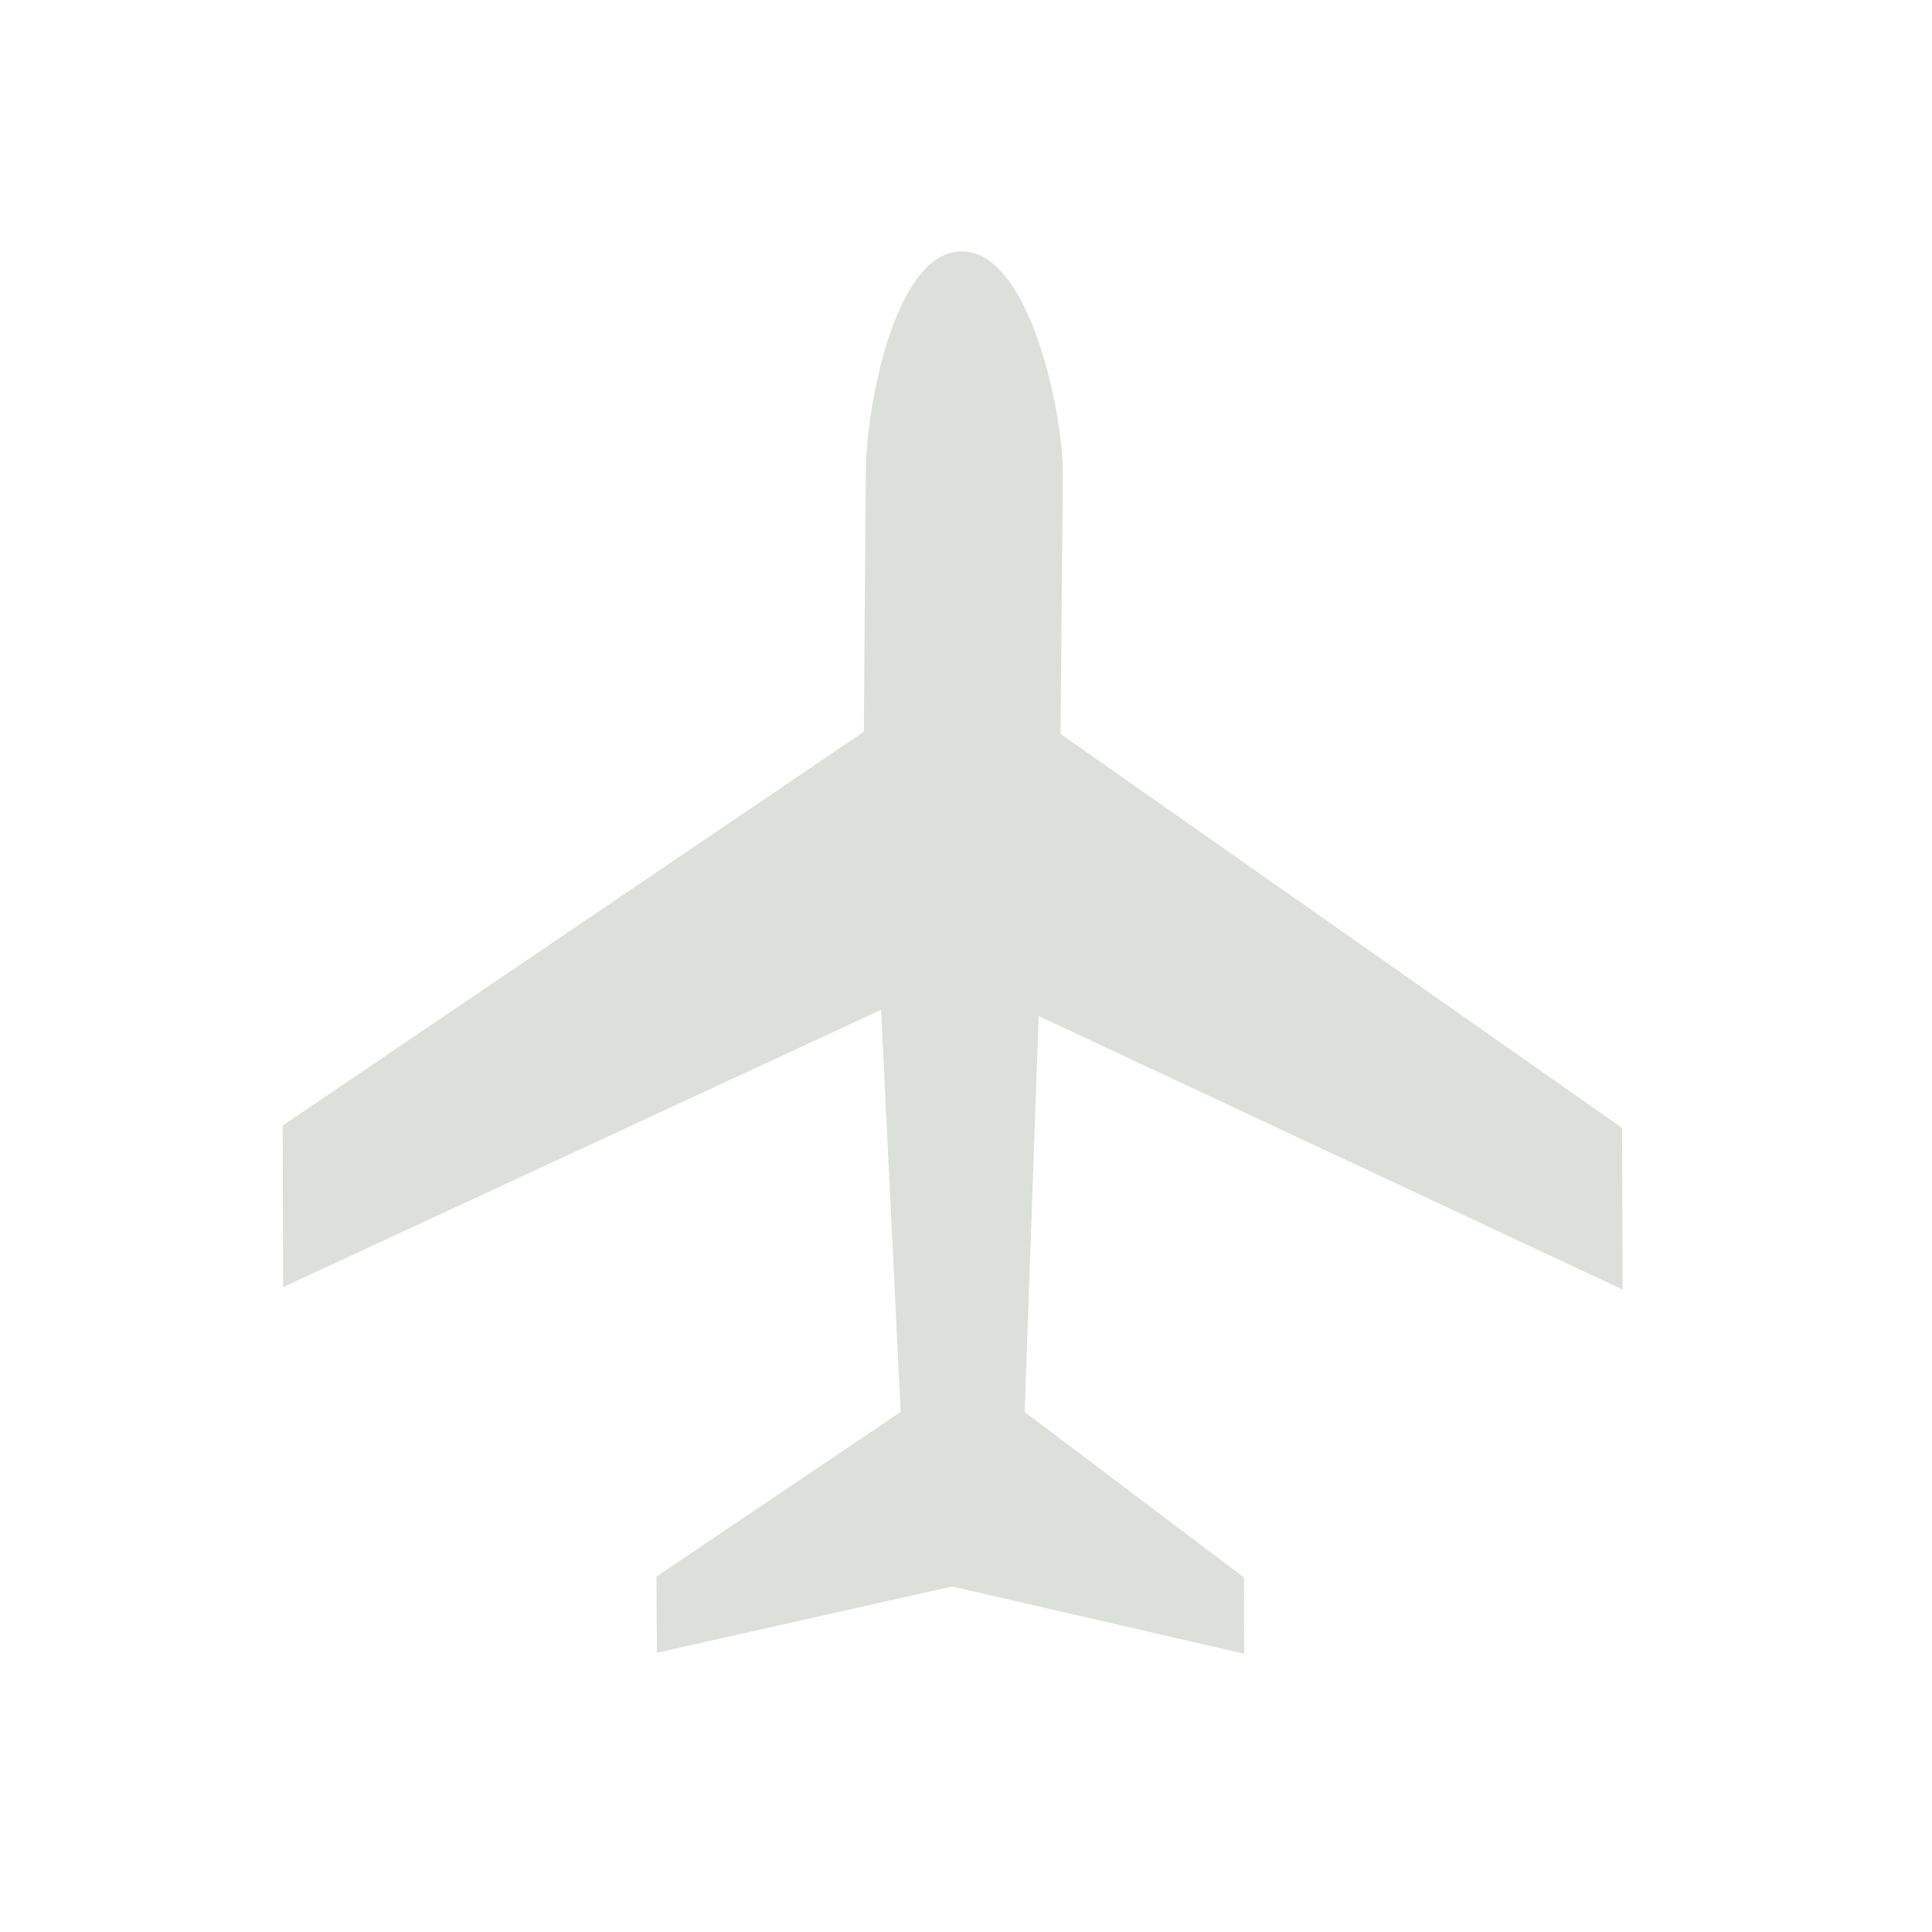 <?xml version="1.0" encoding="utf-8"?>
<!-- Generator: Adobe Illustrator 15.0.0, SVG Export Plug-In . SVG Version: 6.00 Build 0)  -->
<!DOCTYPE svg PUBLIC "-//W3C//DTD SVG 1.1//EN" "http://www.w3.org/Graphics/SVG/1.1/DTD/svg11.dtd">
<svg version="1.1" id="Layer_1" xmlns:x="http://ns.adobe.com/Extensibility/1.0/" xmlns:i="http://ns.adobe.com/AdobeIllustrator/10.0/" xmlns:graph="http://ns.adobe.com/Graphs/1.0/"
	 xmlns="http://www.w3.org/2000/svg" xmlns:xlink="http://www.w3.org/1999/xlink" x="0px" y="0px" width="48px" height="48px"
	 viewBox="0 0 48 48" enable-background="new 0 0 48 48" xml:space="preserve">
<rect display="none" fill="#E6E7E8" width="48" height="48"/>
<path display="none" d="M40.734,31.993L28,9.935c-2.2-3.811-5.8-3.811-8,0L7.265,31.993c-2.2,3.812-0.4,6.928,4,6.928h25.469
	C41.134,38.921,42.934,35.803,40.734,31.993z M25.695,35.032h-3.39V31.43h3.39V35.032z M25.695,28.893h-3.39V16.166h3.39V28.893z"/>
<path display="none" d="M34.244,16.844c0-0.818-0.729-1.479-1.626-1.479s-1.627,0.663-1.627,1.479v6.608h-1.177v-7.319
	c0-0.953-0.729-1.725-1.625-1.725c-0.898,0-1.627,0.772-1.627,1.725v7.319H25.26v-8.381c0-0.953-0.729-1.725-1.626-1.725
	c-0.897,0-1.626,0.772-1.626,1.725v8.381H20.73V8.109c0-1.089-0.882-1.971-1.971-1.971c-1.088,0-1.972,0.882-1.972,1.971v19.575
	l-1.132-0.5v-5.89c0,0-1.462,3.336-2.251,4.894c-0.492,0.972-0.839,2.209-0.851,3.299c-0.021,2.128,6.605,7.736,9.306,7.75
	c2.02,0.012,8.713,0.017,9.886-0.086c2.612-0.226,2.474-3.199,2.474-3.199l0.027-0.557V16.844H34.244z"/>
<rect x="18.101" y="38.787" display="none" width="15.542" height="3.074"/>
<path display="none" fill="#DDDFDB" d="M20.197,31.652h-4.364v-4.463h2.601c0.908,0,1.652-0.744,1.652-1.651V13.236
	c0-0.908-0.744-1.652-1.652-1.652h-7.495c-0.909,0-1.653,0.744-1.653,1.652v12.301c0,0.908,0.744,1.65,1.653,1.65h2.6v4.463H9.174
	c-0.648,0-1.179,0.531-1.179,1.181v1.64h13.382v-1.64C21.377,32.184,20.846,31.652,20.197,31.652z"/>
<path display="none" fill="#DDDFDB" d="M35.682,11.15l-2.445,1.606c2.482,2.386,3.902,5.912,3.902,9.73
	c0,3.819-1.42,7.343-3.902,9.729l2.445,1.605c2.76-2.903,4.323-6.973,4.323-11.333c0,0,0,0,0-0.001c0,0,0,0,0-0.001
	C40.005,18.124,38.439,14.054,35.682,11.15z"/>
<path display="none" fill="#DDDFDB" d="M34.04,22.485c0-3.141-1.112-6.099-3.077-8.235l-2.4,1.642
	c1.66,1.623,2.609,4.017,2.609,6.594v0.002c0,2.577-0.949,4.97-2.609,6.593l2.4,1.642c1.964-2.137,3.077-5.095,3.077-8.235V22.485z"
	/>
<path display="none" fill="#DDDFDB" d="M24.042,18.8c0.743,1.004,1.157,2.304,1.157,3.686v0.001c0,1.382-0.414,2.681-1.157,3.685
	l2.397,1.577c1.047-1.476,1.627-3.321,1.627-5.262v-0.001c0-1.94-0.58-3.788-1.627-5.262L24.042,18.8z"/>
<path display="none" fill="#DDDFDB" d="M10.932,14.536H12.5c1.044,0,1.044-2.614,2.09-2.614h1.047h0.002h0.009h0.013h0.009h0.008
	h0.023h0.011h0.017h0.025h0.006h0.033h0.002h0.039h0.001h0.04h0.005h0.034h0.014h0.025h0.027h0.009h0.038h0.009h0.027h0.032h0.004
	h0.033h0.023h0.011H16.2h0.022h0.009h0.032h0.028h0.003h0.028h0.028h0.014h0.015h0.025h0.027h0.007h0.018h0.023H16.5h0.016h0.006
	h0.02h0.018h0.018h0.016h0.003h0.01h0.016h0.01h0.012h0.009h0.009h0.006h0.004h0.005l0,0l0,0l0,0h3.661
	c1.046,0,1.046,2.614,2.092,2.614h9.932c0-0.577,0.469-1.045,1.046-1.045h1.045c0.579,0,1.046,0.469,1.046,1.045h1.568
	c1.443,0,2.613,1.171,2.613,2.615V31.52c0,1.443-1.17,2.616-2.613,2.616H10.932c-1.443,0-2.614-1.173-2.614-2.616V17.151
	C8.317,15.707,9.488,14.536,10.932,14.536L10.932,14.536z M29.229,17.279c-3.896,0-7.058,3.159-7.058,7.056
	c0,3.896,3.16,7.056,7.058,7.056c3.896,0,7.059-3.16,7.059-7.056C36.286,20.438,33.125,17.279,29.229,17.279L29.229,17.279z
	 M14.59,19.107h3.137c0.577,0,1.045-0.468,1.045-1.045V17.54c0-0.578-0.468-1.044-1.045-1.044H14.59
	c-0.576,0-1.045,0.467-1.045,1.044v0.523C13.544,18.64,14.014,19.107,14.59,19.107z"/>
<path display="none" fill="#DDDFDB" d="M29.229,19.161c-2.855,0-5.173,2.316-5.173,5.174c0,2.856,2.318,5.176,5.173,5.176
	c2.856,0,5.176-2.319,5.176-5.176C34.402,21.477,32.085,19.161,29.229,19.161L29.229,19.161z"/>
<path display="none" fill="#DDDFDB" d="M38.645,15.483l-6.609,4.68h-2.146v-4.002c0-0.909-0.744-1.652-1.652-1.652H7.767
	c-0.909,0-1.652,0.743-1.652,1.652v15.59c0,0.908,0.744,1.651,1.652,1.651h20.467c0.908,0,1.652-0.743,1.652-1.651v-4.003h2.146
	l6.609,4.68h3.152V15.483H38.645z M14.722,27.646c0,0.91-0.048,1.759-0.107,1.889c-0.058,0.13-1.023,0.236-1.829,0.236
	c-0.806,0-1.57-0.049-1.7-0.106s-0.236-1.108-0.236-2.019v-7.381c0-0.908,0.048-1.758,0.106-1.888s1.024-0.236,1.83-0.236
	c0.806,0,1.57,0.048,1.7,0.106c0.13,0.058,0.236,1.109,0.236,2.017V27.646z"/>
<path display="none" fill="#DDDFDB" d="M24.227,5.579c-1.681-0.006-2.383,3.952-2.383,5.479l-0.049,6.455l-14.44,9.785l0.012,4.013
	l14.855-6.89l0.486,9.991l-6.066,4.091l0.01,1.892l7.334-1.646l7.258,1.67l-0.006-1.894l-5.449-4.113l0.348-9.836l14.508,6.794
	l-0.012-4.013L26.68,17.566l0.059-6.491C26.732,9.543,25.91,5.579,24.227,5.579z"/>
<path id="share_x5F_confirm_2_" display="none" fill="#DDDFDB" d="M40.734,31.993L28,9.935c-2.2-3.811-5.8-3.811-8,0L7.265,31.993
	c-2.2,3.812-0.4,6.928,4,6.928h25.469C41.134,38.921,42.934,35.803,40.734,31.993z M25.695,35.032h-3.39V31.43h3.39V35.032z
	 M25.695,28.893h-3.39V16.166h3.39V28.893z"/>
<path id="picture-box-icon_7_" display="none" fill="#DDDFDB" d="M29.279,31.27l-2.319,2.164h-5.946l-2.327-2.164H5.955H5.95
	l1.312,7.799l33.283-0.002l1.396-7.797h-0.004H29.279z M38.674,13.7H9.217L8.87,11.809h30.153L38.674,13.7z M36.65,10.424H11.325
	l-0.348-1.492h26.024L36.65,10.424z M8.052,29.273L6.873,15.185h34.072l-1.209,14.088h-2.987l0.819-11.479h-27.4l0.901,11.479H8.052
	z"/>
<path id="location_3_" display="none" fill="#DDDFDB" d="M34.79,16.752c0-5.951-4.828-10.778-10.79-10.778
	s-10.79,4.827-10.79,10.778c0,1.708,0.406,3.316,1.108,4.751H14.31l9.688,20.283H24l0,0l9.688-20.283H33.68
	C34.382,20.068,34.79,18.46,34.79,16.752z M24,10.955c3.207,0,5.811,2.603,5.811,5.81c0,1.364-0.476,2.615-1.265,3.607
	c-1.062,1.339-2.702,2.203-4.548,2.203c-1.845,0-3.482-0.863-4.548-2.203c-0.788-0.992-1.262-2.243-1.262-3.607
	C18.188,13.558,20.792,10.955,24,10.955z"/>
<polygon display="none" fill="#DDDFDB" points="7.318,18.928 7.318,36.381 40.682,36.381 40.682,18.928 23.999,27.223 "/>
<polygon display="none" fill="#DDDFDB" points="7.318,11.619 7.318,16.264 23.999,24.557 40.682,16.264 40.682,11.619 "/>
<path id="bluetooth_4_" display="none" fill="#DDDFDB" d="M34.109,16.987L22.087,5.974v14.109l-5.829-5.646l-2.367,2.367
	l7.237,6.939l-7.237,7.633l2.58,2.408l5.617-5.687v14.024l12.021-11.111l-7.649-7.104L34.109,16.987z M25.367,13.521l3.77,3.501
	l-3.77,3.501C25.367,20.522,25.367,13.672,25.367,13.521z M29.135,31.014l-3.769,3.5c0,0,0-6.851,0-7.002L29.135,31.014z"/>
<path id="usb_1_" display="none" fill="#DDDFDB" d="M34.493,14.092h-4.539v4.58h1.239c0,0.002-0.002,0.925-0.002,3.014
	c-0.008,0.427-0.186,0.273-0.438,0.588l-5.562,2.587V11.852h3.199l-4.646-6.249L19.1,11.852h3.197v17.686l-4.728-3.724
	c-0.251-0.316-0.429-0.732-0.437-1.159c0-0.632,0-0.903,0-1.014c1.024-0.381,1.758-1.358,1.758-2.516
	c0-1.486-1.206-2.691-2.692-2.691c-1.486,0-2.691,1.205-2.691,2.691c0,1.083,0.644,2.012,1.567,2.438l-0.002,1.89
	c0,0.838,1.292,1.717,1.825,2.275c0.013,0.013,5.272,4.041,5.272,4.041c0.224,0.281,0.082,2.562,0.119,3.36
	c-1.357,0.57-2.311,1.911-2.311,3.476c0,2.082,1.687,3.769,3.768,3.769s3.769-1.688,3.769-3.769c0-1.567-0.959-2.91-2.322-3.479
	v-6.97c0.011-0.428,0.188-0.842,0.438-1.157c0,0,5.787-2.799,5.802-2.812c0.532-0.559,1.822-0.867,1.822-1.705v-3.815h1.241
	L34.493,14.092L34.493,14.092z"/>
<path id="vimeo_1_" display="none" fill="#DDDFDB" d="M41.902,15.606c-0.164,3.515-2.615,8.33-7.364,14.441
	c-4.908,6.38-9.062,9.573-12.459,9.573c-2.104,0-3.886-1.942-5.339-5.83c-0.974-3.563-1.944-7.128-2.915-10.691
	c-1.08-3.885-2.239-5.83-3.479-5.83c-0.269,0-1.214,0.567-2.834,1.7l-1.699-2.19c1.784-1.567,3.541-3.13,5.27-4.7
	c2.378-2.053,4.162-3.133,5.351-3.243c2.809-0.269,4.539,1.652,5.189,5.765c0.701,4.438,1.186,7.198,1.458,8.28
	c0.811,3.682,1.702,5.52,2.675,5.52c0.756,0,1.891-1.196,3.404-3.582c1.515-2.393,2.324-4.206,2.434-5.456
	c0.213-2.06-0.596-3.094-2.434-3.094c-0.863,0-1.756,0.2-2.672,0.591c1.773-5.813,5.166-8.638,10.169-8.477
	C40.367,8.493,42.117,10.899,41.902,15.606z"/>
<path id="facebook_3_" display="none" fill="#DDDFDB" d="M36.477,7.525H11.526c-2.209,0-4,1.791-4,3.999v24.953c0,2.209,1.792,4,4,4
	h24.951c2.209,0,3.998-1.791,3.998-4V11.524C40.475,9.316,38.686,7.525,36.477,7.525z M29.419,16.374c0,0-1.832,0-2.558,0
	c-0.903,0-1.092,0.371-1.092,1.305c0,0.777,0,2.258,0,2.258h3.648L29.066,23.9H25.77v11.84h-4.728V23.95h-2.458v-4.014h2.458
	c0,0,0-0.577,0-3.16c0-2.965,1.585-4.516,5.104-4.516c0.576,0,3.271,0,3.271,0L29.419,16.374L29.419,16.374z"/>
<path id="you_x5F_tube_1_" display="none" fill="#DDDFDB" d="M13.012,6.054h2.155l1.475,5.536l1.37-5.536h2.175l-2.49,8.235v5.616
	h-2.139v-5.616L13.012,6.054z M20.09,17.358c0,1.799,0.94,2.738,2.784,2.738c1.526,0,2.729-1.021,2.729-2.738v-5.009
	c0-1.601-1.19-2.747-2.729-2.747c-1.675,0-2.784,1.107-2.784,2.747V17.358z M22.044,12.518c0-0.559,0.257-0.976,0.792-0.976
	c0.583,0,0.833,0.404,0.833,0.976v4.751c0,0.559-0.284,0.97-0.795,0.97c-0.526,0-0.83-0.43-0.83-0.97V12.518z M30.738,9.688v7.756
	c-0.229,0.288-0.744,0.767-1.116,0.767c-0.405,0-0.506-0.28-0.506-0.69V9.688h-1.898v8.54c0,1.011,0.31,1.824,1.327,1.824
	c0.575,0,1.371-0.297,2.193-1.275v1.129h1.904V9.688H30.738z M27.943,30.635c0.132,0.168,0.195,0.42,0.195,0.747v5.024
	c0,0.31-0.054,0.533-0.158,0.67c-0.196,0.262-0.629,0.249-0.924,0.101c-0.141-0.069-0.281-0.184-0.43-0.343V30.77
	c0.123-0.131,0.247-0.231,0.374-0.297C27.318,30.314,27.727,30.348,27.943,30.635z M34.036,30.415c-0.671,0-0.808,0.471-0.808,1.14
	v0.985h1.599v-0.985C34.827,30.896,34.688,30.415,34.036,30.415z M39.553,37.593c0,2.404-1.949,4.354-4.354,4.354H12.804
	c-2.405,0-4.357-1.95-4.357-4.354V26.589c0-2.406,1.952-4.358,4.357-4.358h22.393c2.406,0,4.354,1.952,4.354,4.358L39.553,37.593
	L39.553,37.593z M15.79,27.41h2.107v-1.913h-6.253v1.913h2.109v11.275h2.038L15.79,27.41L15.79,27.41z M23.036,28.956h-1.808v7.385
	c-0.222,0.279-0.713,0.729-1.064,0.729c-0.388,0-0.483-0.262-0.483-0.653v-7.461h-1.808v8.134c0,1.975,1.339,1.985,2.314,1.428
	c0.358-0.207,0.708-0.509,1.041-0.906v1.074h1.808V28.956z M30.001,31.273c0-1.319-0.438-2.439-1.765-2.439
	c-0.646,0-1.199,0.41-1.608,0.908v-4.245h-1.827v13.188h1.827v-0.746c0.505,0.629,1.058,0.871,1.72,0.871
	c1.203,0,1.654-0.936,1.654-2.141L30.001,31.273L30.001,31.273z M36.688,31.572c0-1.758-0.838-2.861-2.576-2.861
	c-1.629,0-2.743,1.173-2.743,2.861v4.369c0,1.752,0.883,3.01,2.608,3.01c1.904,0,2.711-1.135,2.711-3.01v-0.733h-1.859v0.677
	c0,0.848-0.046,1.36-0.811,1.36c-0.728,0-0.789-0.629-0.789-1.36v-1.834h3.459V31.572L36.688,31.572z"/>
<path id="twitter_1_" display="none" fill="#DDDFDB" d="M23.372,20.546c1.146-3.658,2.552-6.029,4.169-7.748
	c1.206-1.283,1.83-1.689,1.122-0.277c0.312-0.26,0.764-0.598,1.114-0.781c1.955-0.941,1.818-0.152,0.47,0.693
	c3.685-1.346,3.558,0.361-0.337,1.219c3.186,0.055,6.576,2.113,7.559,6.496c0.139,0.605-0.025,0.549,0.586,0.658
	c1.317,0.236,2.562,0.219,3.771-0.174c-0.131,0.908-1.309,1.498-3.146,1.893c-0.683,0.145-0.822,0.105-0.004,0.293
	c1.006,0.227,2.129,0.285,3.319,0.225c-0.927,1.088-2.401,1.645-4.228,1.67C36.63,28.957,34.025,32,30.725,33.91
	c-7.75,4.492-19.044,3.857-24.723-4.268c3.722,2.957,9.228,3.604,13.311-0.537c-2.679,0.006-3.377-2.033-1.254-3.141
	c-2.009-0.018-3.288-0.658-4.041-1.834c-0.285-0.441-0.288-0.479,0.175-0.816c0.509-0.379,1.206-0.545,1.926-0.604
	c-2.084-0.604-3.355-1.707-3.801-3.189c-0.144-0.49-0.169-0.465,0.323-0.592c0.479-0.125,1.099-0.189,1.651-0.221
	c-1.637-1.006-2.615-2.24-2.865-3.605c-0.237-1.289,0.006-0.957,0.955-0.592C16.629,16.159,20.863,17.925,23.372,20.546
	L23.372,20.546z"/>
<path id="soundcloud-icon_3_" display="none" fill="#DDDFDB" d="M42.018,27.124c0,2.5-1.959,4.526-4.373,4.526H25.477V16.1
	c0.467-0.175,0.949-0.306,1.453-0.387c0.394-0.063,0.793-0.097,1.203-0.097c4.072,0,7.411,3.25,7.725,7.379
	c0.547-0.253,1.15-0.395,1.787-0.395C40.059,22.6,42.018,24.625,42.018,27.124z M20.928,19.172v12.477h1.452V18.261
	c-0.324,0.37-0.614,0.772-0.867,1.201C21.324,19.354,21.129,19.258,20.928,19.172z M23.178,31.648h1.452V16.479
	c-0.521,0.273-1.007,0.605-1.452,0.989V31.648z M13.959,20.736V31.65h1.452V19.543C14.872,19.865,14.382,20.269,13.959,20.736z
	 M9.603,23v8.611c0.179,0.022,0.36,0.037,0.545,0.037h0.762v-8.614c-0.247-0.048-0.501-0.072-0.762-0.072
	C9.964,22.962,9.782,22.976,9.603,23z M7.68,30.818c0.329,0.25,0.695,0.449,1.088,0.59v-8.205c-0.393,0.142-0.759,0.341-1.088,0.589
	V30.818z M11.708,23.274v8.375h1.452V21.83c-0.327,0.562-0.574,1.179-0.726,1.834C12.207,23.511,11.963,23.38,11.708,23.274z
	 M16.281,31.648h1.452V18.734c-0.505,0.066-0.99,0.196-1.452,0.38V31.648z M18.605,31.648h1.451V18.875
	c-0.466-0.12-0.95-0.187-1.451-0.192V31.648L18.605,31.648z M6.965,30.137v-5.664c-0.633,0.761-1.016,1.751-1.016,2.833
	C5.95,28.389,6.333,29.377,6.965,30.137z"/>
<path display="none" fill="#ED352A" d="M42.018,27.124c0,2.5-1.959,4.526-4.373,4.526H25.477V16.1
	c0.467-0.175,0.949-0.306,1.453-0.387c0.394-0.063,0.793-0.097,1.203-0.097c4.072,0,7.411,3.25,7.725,7.379
	c0.547-0.253,1.15-0.395,1.787-0.395C40.059,22.6,42.018,24.625,42.018,27.124z M20.928,19.172v12.477h1.452V18.261
	c-0.324,0.37-0.614,0.772-0.867,1.201C21.324,19.354,21.129,19.258,20.928,19.172z M23.178,31.648h1.452V16.479
	c-0.521,0.273-1.007,0.605-1.452,0.989V31.648z M13.959,20.736V31.65h1.452V19.543C14.872,19.865,14.382,20.269,13.959,20.736z
	 M9.603,23v8.611c0.179,0.022,0.36,0.037,0.545,0.037h0.762v-8.614c-0.247-0.048-0.501-0.072-0.762-0.072
	C9.964,22.962,9.782,22.976,9.603,23z M7.68,30.818c0.329,0.25,0.695,0.449,1.088,0.59v-8.205c-0.393,0.142-0.759,0.341-1.088,0.589
	V30.818z M11.708,23.274v8.375h1.452V21.83c-0.327,0.562-0.574,1.179-0.726,1.834C12.207,23.511,11.963,23.38,11.708,23.274z
	 M16.281,31.648h1.452V18.734c-0.505,0.066-0.99,0.196-1.452,0.38V31.648z M18.605,31.648h1.451V18.875
	c-0.466-0.12-0.95-0.187-1.451-0.192V31.648L18.605,31.648z M6.965,30.137v-5.664c-0.633,0.761-1.016,1.751-1.016,2.833
	C5.95,28.389,6.333,29.377,6.965,30.137z"/>
<g id="storymaker_x5F_on_1_" display="none">
	<g display="inline" opacity="0.9">
		<path display="none" fill="#ED1F24" d="M29.279,31.318l-2.319,2.164h-5.946l-2.327-2.164H5.955H5.95l1.312,7.799l33.283-0.002
			l1.396-7.797h-0.004H29.279L29.279,31.318z M38.674,13.749H9.217L8.87,11.858h30.153L38.674,13.749z M36.65,10.473H11.325
			l-0.348-1.492h26.024L36.65,10.473z M8.052,29.323L6.873,15.234h34.072l-1.209,14.088h-2.987l0.819-11.479h-27.4l0.901,11.479
			L8.052,29.323L8.052,29.323z"/>
	</g>
	<g display="inline">
		<g>
			<path display="none" fill="#ED352A" d="M29.279,31.318l-2.319,2.164h-5.946l-2.327-2.164H5.955H5.95l1.312,7.799l33.283-0.002
				l1.396-7.797h-0.004H29.279L29.279,31.318z M38.674,13.749H9.217L8.87,11.858h30.153L38.674,13.749z M36.65,10.473H11.325
				l-0.348-1.492h26.024L36.65,10.473z M8.052,29.323L6.873,15.234h34.072l-1.209,14.088h-2.987l0.819-11.479h-27.4l0.901,11.479
				L8.052,29.323L8.052,29.323z"/>
		</g>
	</g>
</g>
<g id="email_x5F_on_1_" display="none">
	<g display="inline">
		<g display="none">
			<polygon display="inline" fill="#ED352A" points="7.318,18.977 7.318,36.43 40.682,36.43 40.682,18.977 23.999,27.271 			"/>
			<polygon display="inline" fill="#ED352A" points="7.318,11.668 7.318,16.313 23.999,24.605 40.682,16.313 40.682,11.668 			"/>
		</g>
	</g>
</g>
<g id="usb_x5F_on_1_" display="none">
	<g display="inline">
		<path fill="#ED352A" d="M24,5.571l-3.563,4.484h2.83v20.191l-4.665-4.463c-0.301-0.379-0.514-0.877-0.523-1.389
			c0-2.066-0.001-1.93-0.001-2.383c0.864-0.305,1.487-1.129,1.487-2.107c0-1.238-0.995-2.242-2.22-2.242
			c-1.227,0-2.22,1.004-2.22,2.242c0,0.979,0.624,1.803,1.487,2.107l-0.002,2.34c0,1.004,0.546,2.057,1.185,2.727
			c-0.02-0.02-0.04-0.039,0,0c0.016,0.014,4.948,4.734,4.948,4.734c0.301,0.379,0.512,0.877,0.521,1.389v1.908
			c-1.694,0.346-2.969,1.855-2.969,3.672c0,2.07,1.655,3.746,3.703,3.746c2.047,0,3.704-1.676,3.704-3.746
			c0-1.814-1.274-3.326-2.972-3.672v-1.865c0-0.006,0-0.012,0-0.012V27.59c0.012-0.512,0.223-1.008,0.521-1.387
			c0,0,4.934-3.354,4.948-3.369c0.04-0.037,0.018-0.018,0,0c0.64-0.67,1.187-1.039,1.187-2.043l-0.003-3.57h1.487v-4.484h-4.438
			v4.486h1.485c0,0-0.004,0.938-0.004,3.611c-0.011,0.512-0.222,0.328-0.521,0.705l-4.666,3.102V10.055h2.832L24,5.571z"/>
	</g>
</g>
<g id="vimeo_x5F_on_1_" display="none">
	<g display="inline">
		<path fill="#ED352A" d="M41.902,15.656c-0.164,3.515-2.615,8.33-7.364,14.441c-4.908,6.379-9.062,9.571-12.459,9.571
			c-2.104,0-3.886-1.94-5.339-5.83c-0.974-3.562-1.944-7.128-2.915-10.691c-1.08-3.885-2.239-5.83-3.479-5.83
			c-0.269,0-1.214,0.567-2.834,1.7l-1.699-2.19c1.784-1.567,3.541-3.13,5.27-4.7c2.378-2.053,4.162-3.133,5.351-3.243
			c2.809-0.269,4.539,1.652,5.189,5.765c0.701,4.438,1.186,7.198,1.458,8.28c0.811,3.679,1.702,5.52,2.675,5.52
			c0.756,0,1.891-1.198,3.404-3.583c1.515-2.392,2.324-4.205,2.434-5.455c0.213-2.06-0.596-3.094-2.434-3.094
			c-0.863,0-1.756,0.2-2.672,0.591c1.773-5.813,5.166-8.638,10.169-8.477C40.367,8.542,42.117,10.949,41.902,15.656z"/>
	</g>
</g>
<g id="you_x5F_tube_x5F_on_1_" display="none">
	<g display="inline" opacity="0.9">
		<path fill="#ED1F24" d="M13.012,6.103h2.155l1.475,5.536l1.37-5.536h2.175l-2.49,8.235v5.616h-2.139v-5.616L13.012,6.103z
			 M20.09,17.408c0,1.799,0.94,2.738,2.784,2.738c1.526,0,2.729-1.021,2.729-2.738v-5.009c0-1.601-1.19-2.747-2.729-2.747
			c-1.675,0-2.784,1.107-2.784,2.747V17.408z M22.044,12.567c0-0.559,0.257-0.976,0.792-0.976c0.583,0,0.833,0.404,0.833,0.976
			v4.751c0,0.559-0.284,0.97-0.795,0.97c-0.526,0-0.83-0.43-0.83-0.97V12.567z M30.738,9.737v7.756
			c-0.229,0.288-0.744,0.767-1.116,0.767c-0.405,0-0.506-0.28-0.506-0.69V9.737h-1.898v8.54c0,1.011,0.31,1.824,1.327,1.824
			c0.575,0,1.371-0.297,2.193-1.275v1.129h1.904V9.737H30.738z M27.943,30.686c0.132,0.168,0.195,0.418,0.195,0.746v5.024
			c0,0.31-0.054,0.533-0.158,0.67c-0.196,0.263-0.629,0.249-0.924,0.101c-0.141-0.068-0.281-0.184-0.43-0.343V30.82
			c0.123-0.131,0.247-0.233,0.374-0.297C27.318,30.364,27.727,30.396,27.943,30.686z M34.036,30.464
			c-0.671,0-0.808,0.472-0.808,1.14v0.985h1.599v-0.985C34.827,30.947,34.688,30.464,34.036,30.464z M39.553,37.643
			c0,2.403-1.949,4.354-4.354,4.354H12.804c-2.405,0-4.357-1.95-4.357-4.354V26.639c0-2.407,1.952-4.357,4.357-4.357h22.393
			c2.406,0,4.354,1.952,4.354,4.357L39.553,37.643L39.553,37.643z M15.79,27.459h2.107v-1.913h-6.253v1.913h2.109v11.275h2.038
			L15.79,27.459L15.79,27.459z M23.036,29.005h-1.808v7.386c-0.222,0.278-0.713,0.729-1.064,0.729c-0.388,0-0.483-0.263-0.483-0.653
			v-7.461h-1.808v8.135c0,1.975,1.339,1.984,2.314,1.428c0.358-0.207,0.708-0.508,1.041-0.905v1.073h1.808V29.005z M30.001,31.322
			c0-1.319-0.438-2.439-1.765-2.439c-0.646,0-1.199,0.41-1.608,0.908v-4.245h-1.827v13.188h1.827v-0.746
			c0.505,0.629,1.058,0.871,1.72,0.871c1.203,0,1.654-0.937,1.654-2.142L30.001,31.322L30.001,31.322z M36.688,31.622
			c0-1.758-0.838-2.861-2.576-2.861c-1.629,0-2.743,1.173-2.743,2.861v4.37c0,1.751,0.883,3.009,2.608,3.009
			c1.904,0,2.711-1.135,2.711-3.009v-0.734h-1.859v0.678c0,0.848-0.046,1.359-0.811,1.359c-0.728,0-0.789-0.629-0.789-1.359V34.1
			h3.459V31.622L36.688,31.622z"/>
	</g>
	<g display="inline">
		<path fill="#ED352A" d="M13.012,6.103h2.155l1.475,5.536l1.37-5.536h2.175l-2.49,8.235v5.616h-2.139v-5.616L13.012,6.103z
			 M20.09,17.408c0,1.799,0.94,2.738,2.784,2.738c1.526,0,2.729-1.021,2.729-2.738v-5.009c0-1.601-1.19-2.747-2.729-2.747
			c-1.675,0-2.784,1.107-2.784,2.747V17.408z M22.044,12.567c0-0.559,0.257-0.976,0.792-0.976c0.583,0,0.833,0.404,0.833,0.976
			v4.751c0,0.559-0.284,0.97-0.795,0.97c-0.526,0-0.83-0.43-0.83-0.97V12.567z M30.738,9.737v7.756
			c-0.229,0.288-0.744,0.767-1.116,0.767c-0.405,0-0.506-0.28-0.506-0.69V9.737h-1.898v8.54c0,1.011,0.31,1.824,1.327,1.824
			c0.575,0,1.371-0.297,2.193-1.275v1.129h1.904V9.737H30.738z M27.943,30.686c0.132,0.168,0.195,0.418,0.195,0.746v5.024
			c0,0.31-0.054,0.533-0.158,0.67c-0.196,0.263-0.629,0.249-0.924,0.101c-0.141-0.068-0.281-0.184-0.43-0.343V30.82
			c0.123-0.131,0.247-0.233,0.374-0.297C27.318,30.364,27.727,30.396,27.943,30.686z M34.036,30.464
			c-0.671,0-0.808,0.472-0.808,1.14v0.985h1.599v-0.985C34.827,30.947,34.688,30.464,34.036,30.464z M39.553,37.643
			c0,2.403-1.949,4.354-4.354,4.354H12.804c-2.405,0-4.357-1.95-4.357-4.354V26.639c0-2.407,1.952-4.357,4.357-4.357h22.393
			c2.406,0,4.354,1.952,4.354,4.357L39.553,37.643L39.553,37.643z M15.79,27.459h2.107v-1.913h-6.253v1.913h2.109v11.275h2.038
			L15.79,27.459L15.79,27.459z M23.036,29.005h-1.808v7.386c-0.222,0.278-0.713,0.729-1.064,0.729c-0.388,0-0.483-0.263-0.483-0.653
			v-7.461h-1.808v8.135c0,1.975,1.339,1.984,2.314,1.428c0.358-0.207,0.708-0.508,1.041-0.905v1.073h1.808V29.005z M30.001,31.322
			c0-1.319-0.438-2.439-1.765-2.439c-0.646,0-1.199,0.41-1.608,0.908v-4.245h-1.827v13.188h1.827v-0.746
			c0.505,0.629,1.058,0.871,1.72,0.871c1.203,0,1.654-0.937,1.654-2.142L30.001,31.322L30.001,31.322z M36.688,31.622
			c0-1.758-0.838-2.861-2.576-2.861c-1.629,0-2.743,1.173-2.743,2.861v4.37c0,1.751,0.883,3.009,2.608,3.009
			c1.904,0,2.711-1.135,2.711-3.009v-0.734h-1.859v0.678c0,0.848-0.046,1.359-0.811,1.359c-0.728,0-0.789-0.629-0.789-1.359V34.1
			h3.459V31.622L36.688,31.622z"/>
	</g>
</g>
<g id="twitter_x5F_on_1_" display="none">
	<g display="inline">
		<path fill="#ED352A" d="M23.372,20.595c1.146-3.658,2.552-6.029,4.169-7.748c1.206-1.283,1.83-1.689,1.122-0.277
			c0.312-0.26,0.764-0.598,1.114-0.781c1.955-0.941,1.818-0.152,0.47,0.693c3.685-1.346,3.558,0.361-0.337,1.219
			c3.186,0.055,6.576,2.113,7.559,6.496c0.139,0.604-0.025,0.549,0.586,0.658c1.317,0.236,2.562,0.219,3.771-0.174
			c-0.131,0.908-1.309,1.498-3.146,1.893c-0.683,0.145-0.822,0.105-0.004,0.293c1.006,0.227,2.129,0.285,3.319,0.225
			c-0.927,1.088-2.401,1.645-4.228,1.67c-1.138,4.244-3.742,7.287-7.043,9.197c-7.75,4.492-19.044,3.857-24.723-4.268
			c3.722,2.957,9.228,3.604,13.311-0.537c-2.679,0.006-3.377-2.033-1.254-3.139c-2.009-0.02-3.288-0.66-4.041-1.834
			c-0.285-0.441-0.288-0.479,0.175-0.816c0.509-0.379,1.206-0.545,1.926-0.604c-2.084-0.604-3.355-1.707-3.801-3.188
			c-0.144-0.49-0.169-0.465,0.323-0.592c0.479-0.125,1.099-0.189,1.651-0.221c-1.637-1.006-2.615-2.24-2.865-3.604
			c-0.237-1.289,0.006-0.957,0.955-0.592C16.629,16.208,20.863,17.974,23.372,20.595L23.372,20.595z"/>
	</g>
</g>
<g id="location_2_" display="none">
	<g display="inline" opacity="0.9">
		<path fill="#ED1F24" d="M34.79,16.752c0-5.951-4.828-10.778-10.79-10.778s-10.79,4.827-10.79,10.778
			c0,1.708,0.406,3.316,1.108,4.751H14.31l9.688,20.283H24l0,0l9.688-20.283H33.68C34.382,20.068,34.79,18.46,34.79,16.752z
			 M24,10.955c3.207,0,5.811,2.603,5.811,5.81c0,1.364-0.476,2.615-1.265,3.607c-1.062,1.339-2.702,2.203-4.548,2.203
			c-1.845,0-3.482-0.863-4.548-2.203c-0.788-0.992-1.262-2.243-1.262-3.607C18.188,13.558,20.792,10.955,24,10.955z"/>
	</g>
	<g display="inline">
		<path fill="#ED352A" d="M34.79,16.752c0-5.951-4.828-10.778-10.79-10.778s-10.79,4.827-10.79,10.778
			c0,1.708,0.406,3.316,1.108,4.751H14.31l9.688,20.283H24l0,0l9.688-20.283H33.68C34.382,20.068,34.79,18.46,34.79,16.752z
			 M24,10.955c3.207,0,5.811,2.603,5.811,5.81c0,1.364-0.476,2.615-1.265,3.607c-1.062,1.339-2.702,2.203-4.548,2.203
			c-1.845,0-3.482-0.863-4.548-2.203c-0.788-0.992-1.262-2.243-1.262-3.607C18.188,13.558,20.792,10.955,24,10.955z"/>
	</g>
</g>
<g id="bluetooth_3_" display="none">
	<g display="inline" opacity="0.9">
		<path fill="#ED1F24" d="M34.109,16.987L22.087,5.974v14.109l-5.829-5.646l-2.367,2.367l7.237,6.939l-7.237,7.633l2.58,2.408
			l5.617-5.687v14.024l12.021-11.111l-7.649-7.104L34.109,16.987z M25.367,13.521l3.77,3.501l-3.77,3.501
			C25.367,20.522,25.367,13.672,25.367,13.521z M29.135,31.014l-3.769,3.5c0,0,0-6.851,0-7.002L29.135,31.014z"/>
	</g>
	<g display="inline">
		<path fill="#ED352A" d="M34.109,16.987L22.087,5.974v14.109l-5.829-5.646l-2.367,2.367l7.237,6.939l-7.237,7.633l2.58,2.408
			l5.617-5.687v14.024l12.021-11.111l-7.649-7.104L34.109,16.987z M25.367,13.521l3.77,3.501l-3.77,3.501
			C25.367,20.522,25.367,13.672,25.367,13.521z M29.135,31.014l-3.769,3.5c0,0,0-6.851,0-7.002L29.135,31.014z"/>
	</g>
</g>
<g id="facebook_2_" display="none">
	<g display="inline" opacity="0.9">
		<path fill="#ED1F24" d="M36.477,7.525H11.526c-2.209,0-4,1.791-4,3.999v24.953c0,2.209,1.792,4,4,4h24.951
			c2.209,0,3.998-1.791,3.998-4V11.524C40.475,9.316,38.686,7.525,36.477,7.525z M29.419,16.374c0,0-1.832,0-2.558,0
			c-0.903,0-1.092,0.371-1.092,1.305c0,0.777,0,2.258,0,2.258h3.648L29.066,23.9H25.77v11.84h-4.728V23.95h-2.458v-4.014h2.458
			c0,0,0-0.577,0-3.16c0-2.965,1.585-4.516,5.104-4.516c0.576,0,3.271,0,3.271,0L29.419,16.374L29.419,16.374z"/>
	</g>
	<g display="inline">
		<path fill="#ED352A" d="M36.477,7.525H11.526c-2.209,0-4,1.791-4,3.999v24.953c0,2.209,1.792,4,4,4h24.951
			c2.209,0,3.998-1.791,3.998-4V11.524C40.475,9.316,38.686,7.525,36.477,7.525z M29.419,16.374c0,0-1.832,0-2.558,0
			c-0.903,0-1.092,0.371-1.092,1.305c0,0.777,0,2.258,0,2.258h3.648L29.066,23.9H25.77v11.84h-4.728V23.95h-2.458v-4.014h2.458
			c0,0,0-0.577,0-3.16c0-2.965,1.585-4.516,5.104-4.516c0.576,0,3.271,0,3.271,0L29.419,16.374L29.419,16.374z"/>
	</g>
</g>
<path fill="#DDDFDA" d="M23.894,6.246c-1.681-0.006-2.383,3.952-2.383,5.479l-0.049,6.455L7.023,27.965l0.012,4.013l14.855-6.89
	l0.486,9.991L16.31,39.17l0.01,1.892l7.334-1.646l7.258,1.67l-0.006-1.893l-5.449-4.114l0.348-9.836l14.508,6.794l-0.012-4.013
	l-13.953-9.791l0.059-6.491C26.4,10.21,25.578,6.246,23.894,6.246z"/>
</svg>

